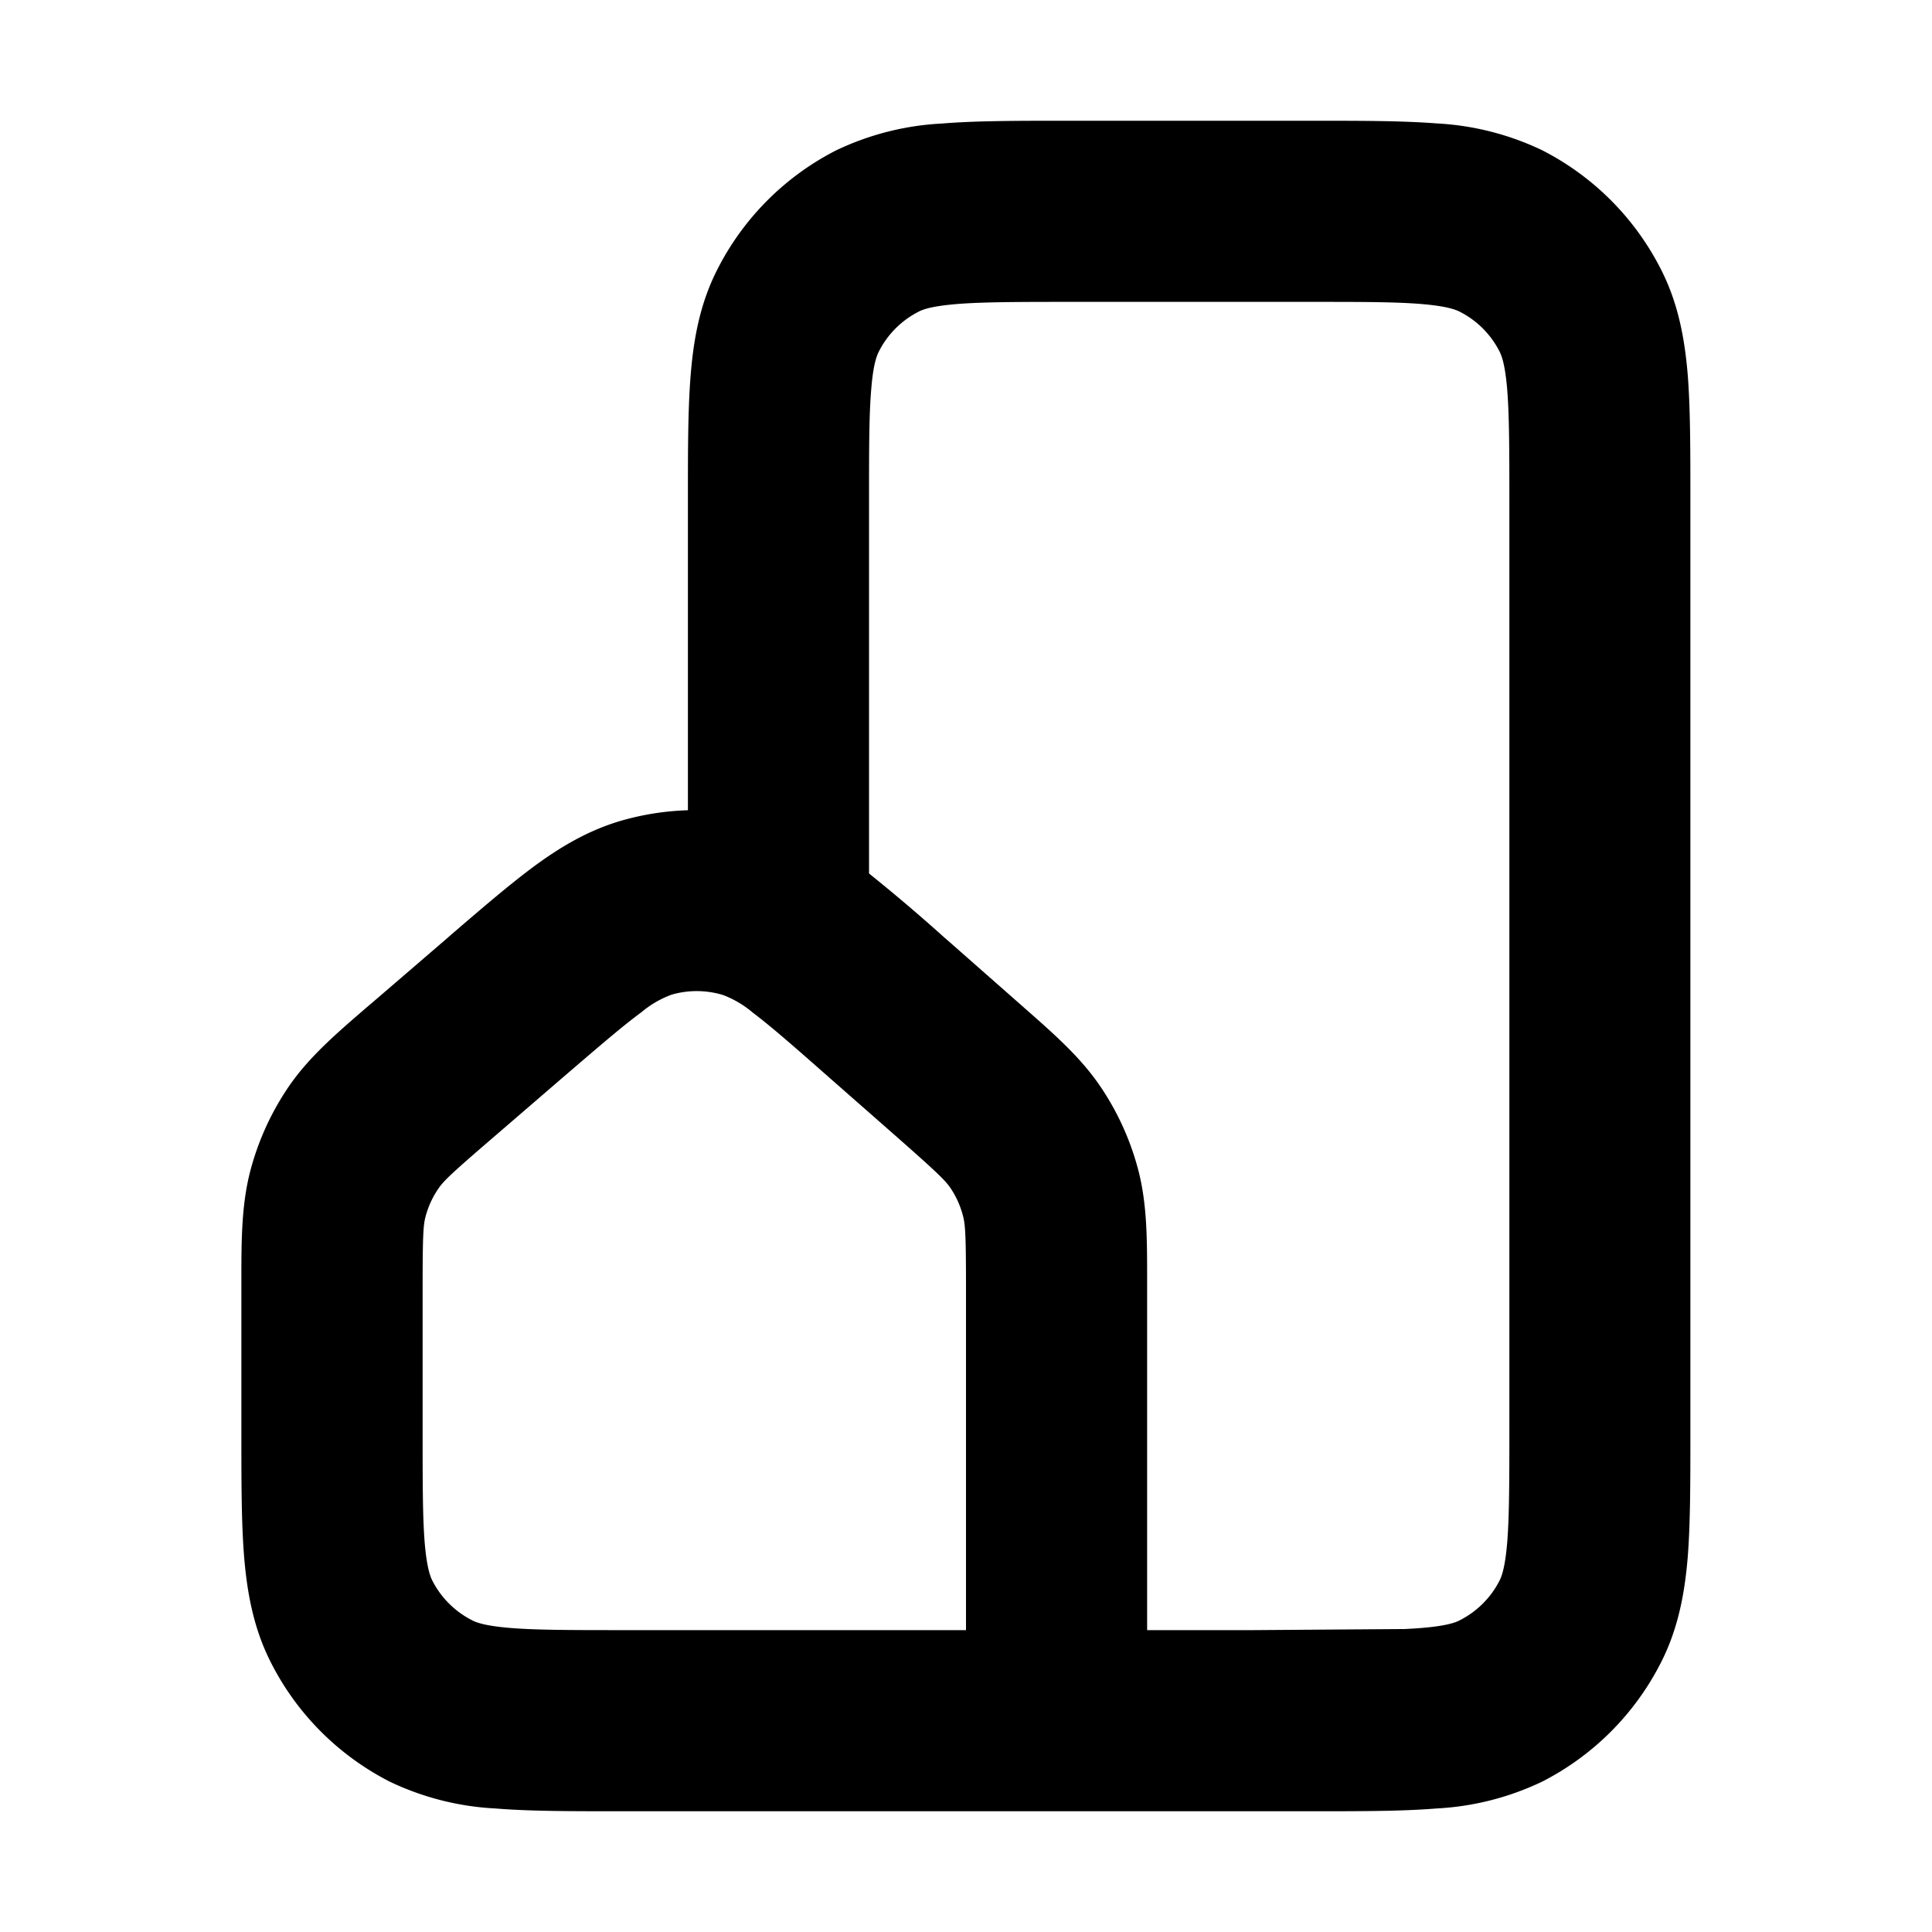 <svg xmlns="http://www.w3.org/2000/svg" width="16" height="16" fill="currentColor" viewBox="0 0 16 16"><path fill-rule="evenodd" d="M8.847 1h-.03c-.394 0-.736 0-1.016.023a2.3 2.3 0 0 0-.876.222 2.25 2.25 0 0 0-.983.984c-.145.283-.198.578-.222.875-.023.28-.023.622-.023 1.017V6.71a2.25 2.25 0 0 0-.55.086c-.276.08-.507.219-.722.377-.203.15-.432.347-.695.573l-.02.018-.616.53-.052.044c-.255.22-.48.413-.647.655a2.25 2.25 0 0 0-.321.7c-.075.285-.075.582-.075.918v1.268c0 .395 0 .736.023 1.017.025.297.078.592.223.875.215.424.56.768.983.984a2.3 2.3 0 0 0 .875.222c.281.023.622.023 1.018.023h5.757c.396 0 .737 0 1.018-.023a2.3 2.3 0 0 0 .875-.222 2.25 2.25 0 0 0 .983-.984c.145-.283.198-.578.223-.875.022-.28.022-.622.022-1.017V4.12c0-.395 0-.736-.022-1.017-.025-.297-.078-.592-.223-.875a2.25 2.25 0 0 0-.983-.984 2.3 2.3 0 0 0-.875-.222C11.615 1 11.274 1 10.878 1h-2.03ZM8 13.5v-2.835c0-.438-.006-.525-.025-.596a.75.75 0 0 0-.104-.231c-.042-.061-.103-.122-.432-.412l-.585-.514c-.286-.252-.47-.413-.62-.526a.832.832 0 0 0-.247-.146.75.75 0 0 0-.424-.003.831.831 0 0 0-.25.145c-.15.11-.336.27-.625.518l-.615.53c-.337.29-.4.351-.442.413a.75.75 0 0 0-.107.233c-.019.072-.024.16-.024.604v1.17c0 .432 0 .712.017.924.017.204.045.28.064.317a.75.75 0 0 0 .328.327c.037.02.113.047.316.064.208.017.48.018.895.018H8Zm-.175-5.732a14.654 14.654 0 0 0-.628-.534V4.15c0-.432 0-.712.018-.924.016-.204.045-.28.064-.316a.75.75 0 0 1 .327-.328c.037-.02.113-.047.317-.064.212-.017.491-.018.924-.018h2.003c.432 0 .711 0 .924.018.203.017.279.045.316.064a.75.75 0 0 1 .328.328c.019.037.047.112.064.316.017.212.018.492.018.924v7.7c0 .432-.001.712-.018.924-.017.204-.045.28-.064.317a.75.75 0 0 1-.328.327c-.037.02-.113.047-.316.064a4.022 4.022 0 0 1-.144.009l-1.25.009H9.5v-2.903c0-.332 0-.625-.073-.906a2.25 2.25 0 0 0-.314-.693c-.163-.241-.383-.434-.632-.653L8.43 8.3l-.585-.515-.02-.017Z" clip-rule="evenodd"/></svg>
